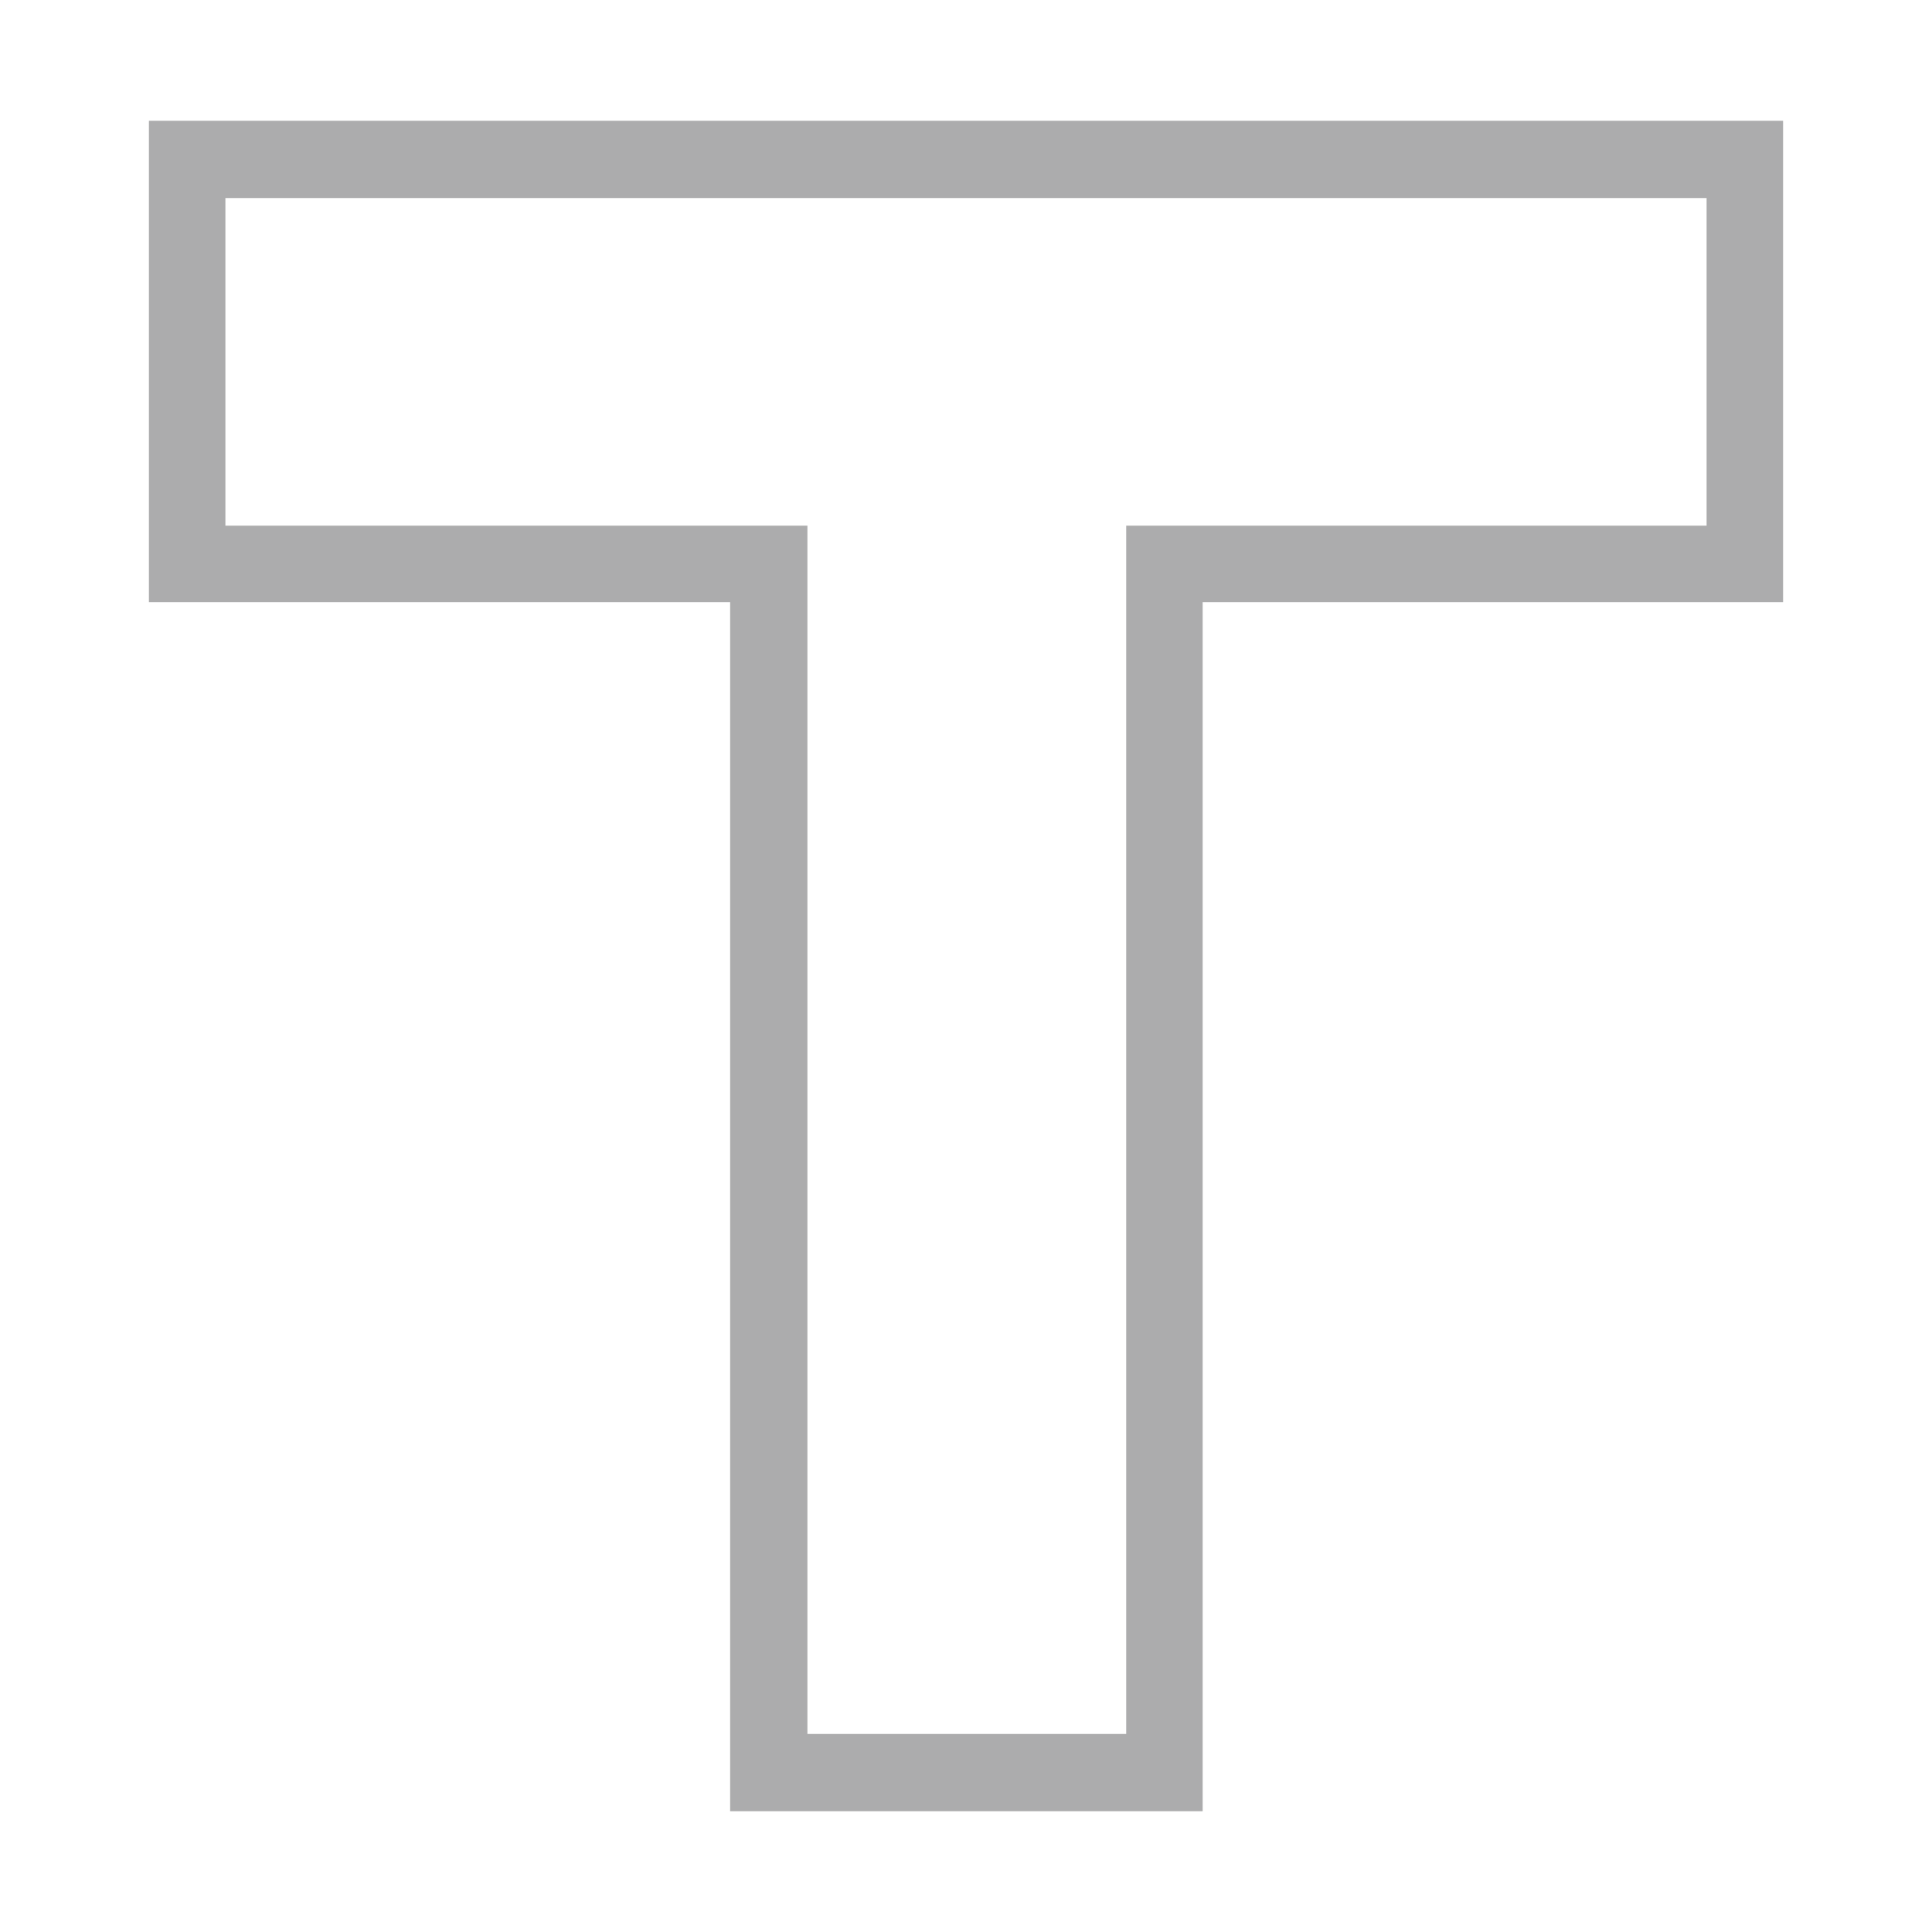 <?xml version="1.0" encoding="utf-8"?>
<!-- Generator: Adobe Illustrator 24.0.0, SVG Export Plug-In . SVG Version: 6.00 Build 0)  -->
<svg version="1.1" id="圖層_1" xmlns="http://www.w3.org/2000/svg" xmlns:xlink="http://www.w3.org/1999/xlink" x="0px" y="0px"
	 viewBox="0 0 24 24" style="enable-background:new 0 0 24 24;" xml:space="preserve">
<style type="text/css">
	.st0{opacity:0;fill:#323A3F;}
	.st1{fill:#ACACAD;}
</style>
<g>
	<rect class="st0" width="24" height="24"/>
	<g>
		<path class="st1" d="M14.94,22.5H9.07V7.48H1.85V1.5h20.3v5.98h-7.21V22.5z M10.03,21.54h3.96V6.53h7.21V2.46H2.8v4.07h7.23V21.54
			z"/>
	</g>
</g>
</svg>
